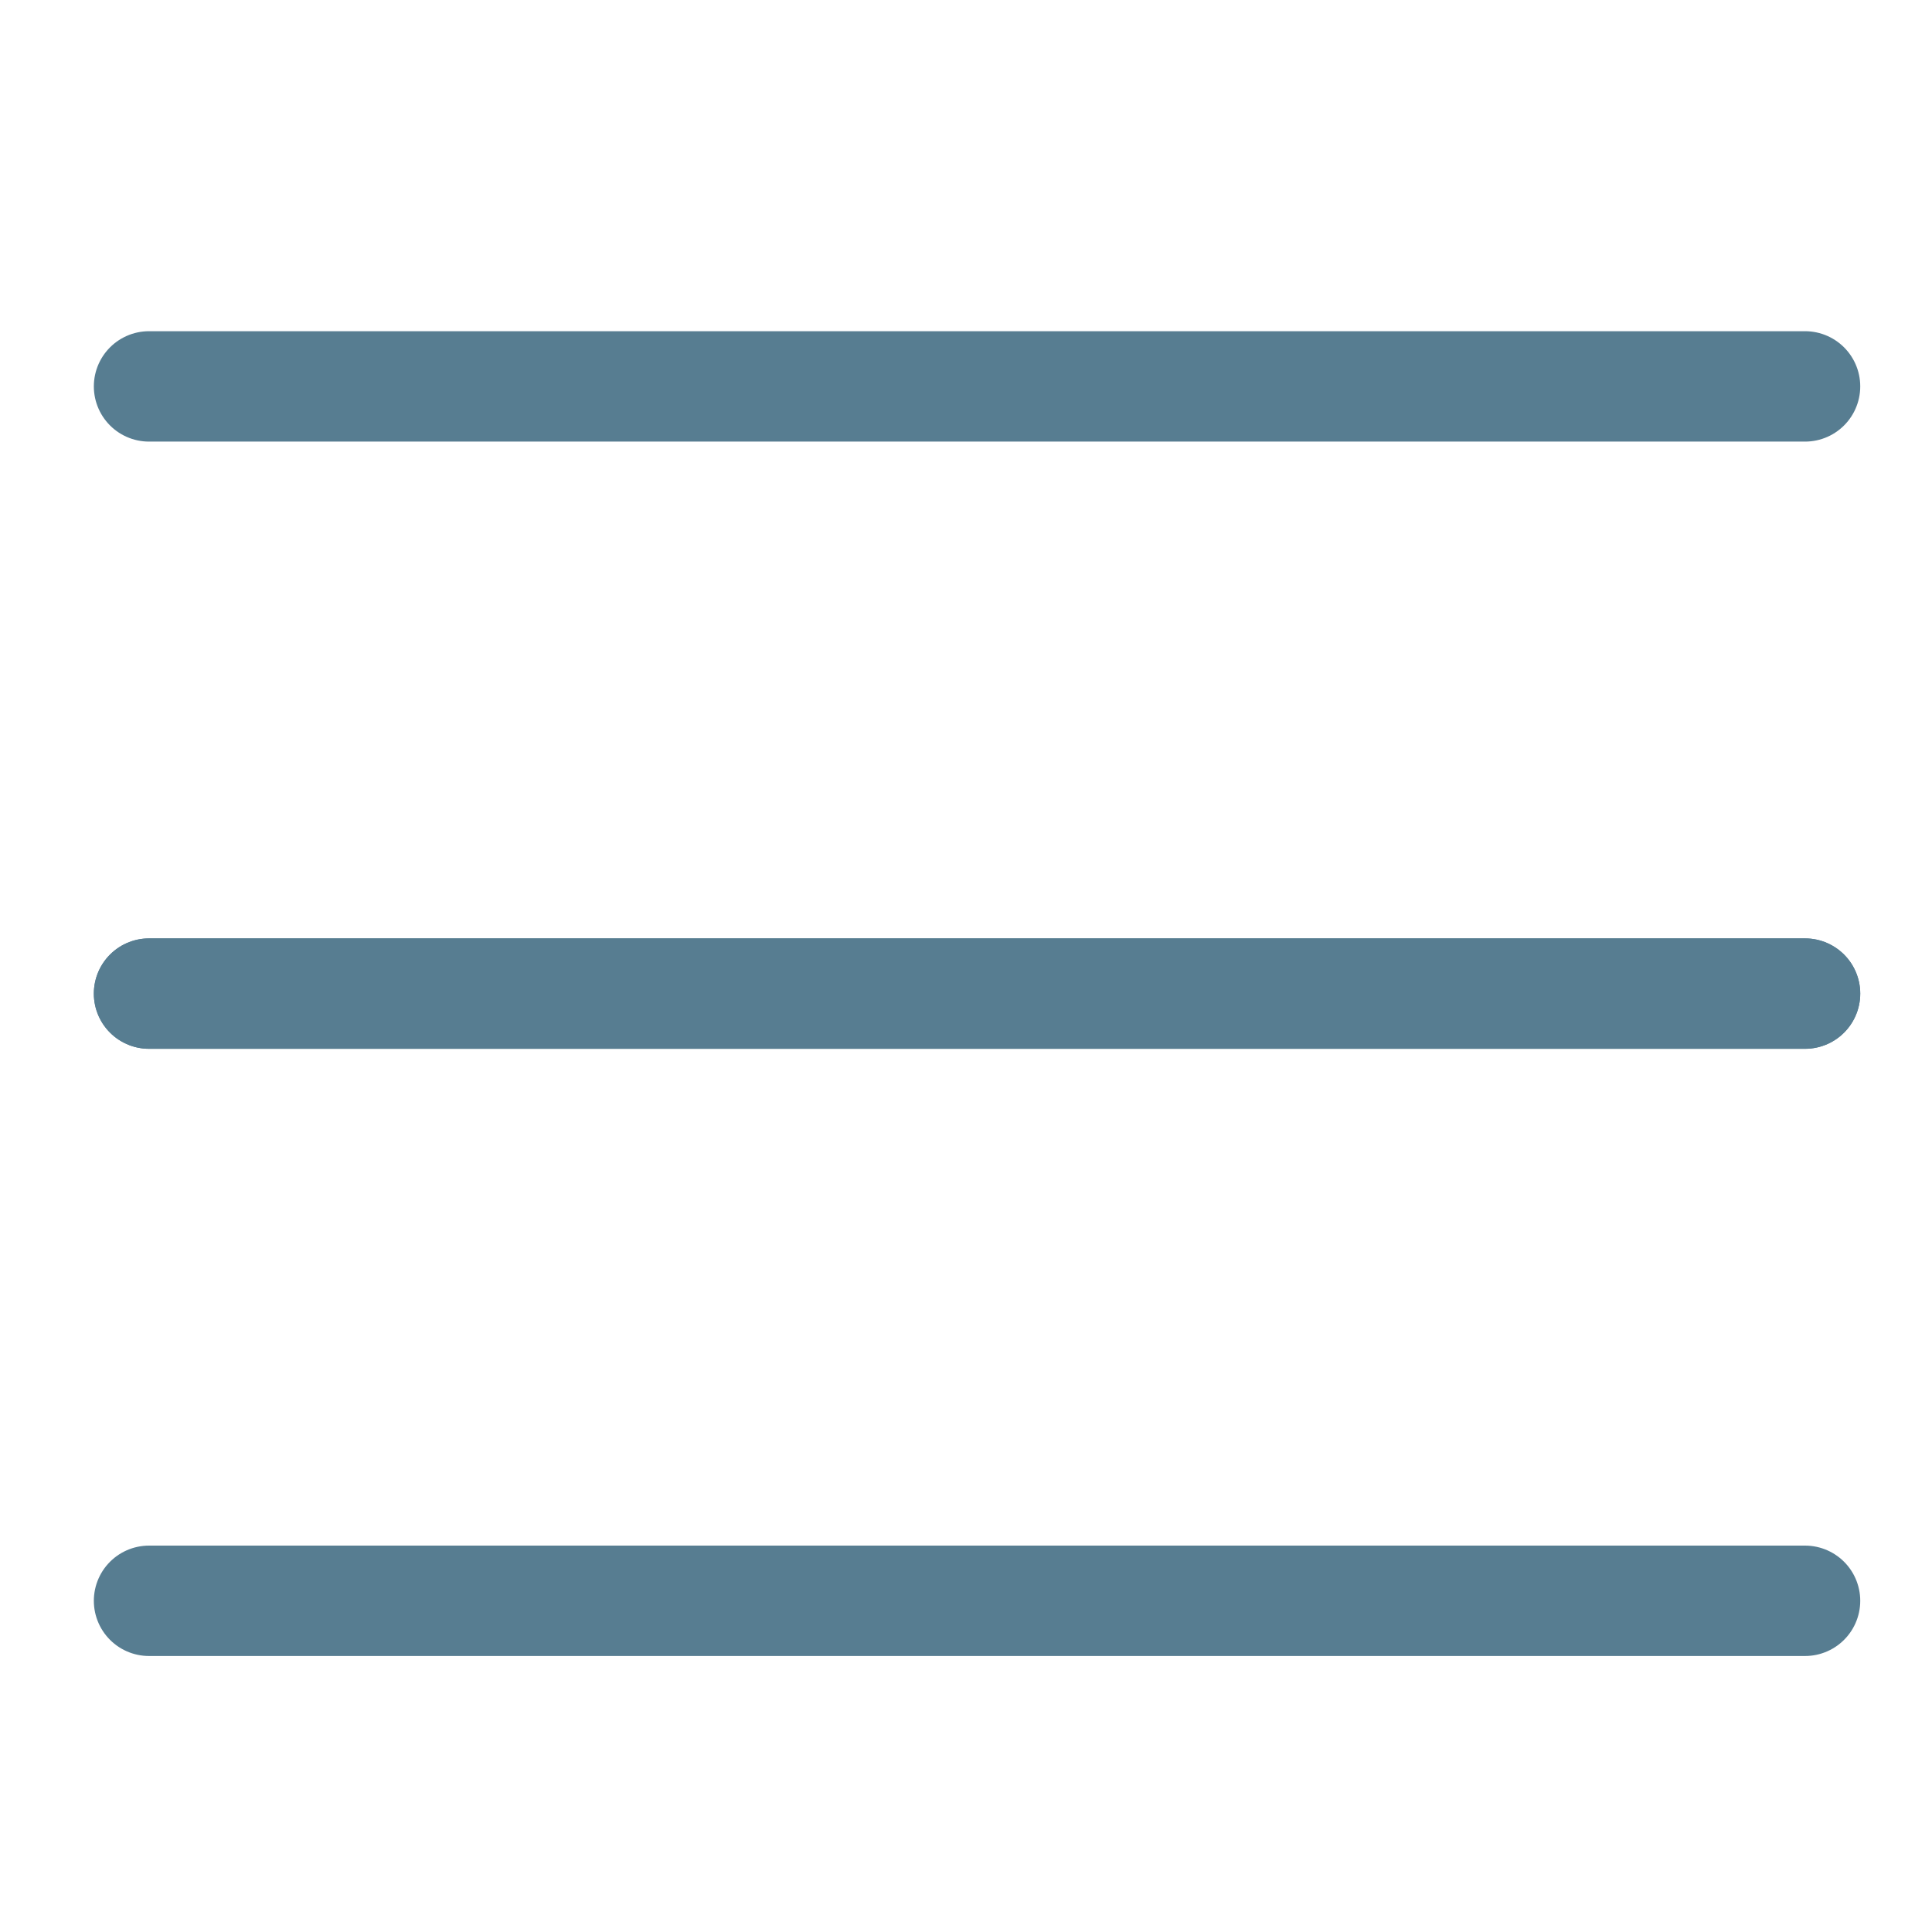 <?xml version="1.0" encoding="utf-8"?>
<!-- Generator: Adobe Illustrator 21.1.0, SVG Export Plug-In . SVG Version: 6.00 Build 0)  -->
<svg version="1.1" id="Layer_1" xmlns="http://www.w3.org/2000/svg" xmlns:xlink="http://www.w3.org/1999/xlink" x="0px" y="0px"
	 viewBox="0 0 35 35" style="enable-background:new 0 0 35 35;" xml:space="preserve">
<style type="text/css">
	.st0{fill:none;stroke:#577D91;stroke-width:2;stroke-linecap:round;stroke-linejoin:round;stroke-miterlimit:10;}
</style>
<g>
	<g>
		<line class="st0" x1="2.7" y1="7" x2="32.7" y2="7"/>
		<line class="st0" x1="2.7" y1="18" x2="32.7" y2="18"/>
		<line class="st0" x1="2.7" y1="29" x2="32.7" y2="29"/>
	</g>
	<line class="st0" x1="2.7" y1="18" x2="32.7" y2="18"/>
</g>
</svg>
